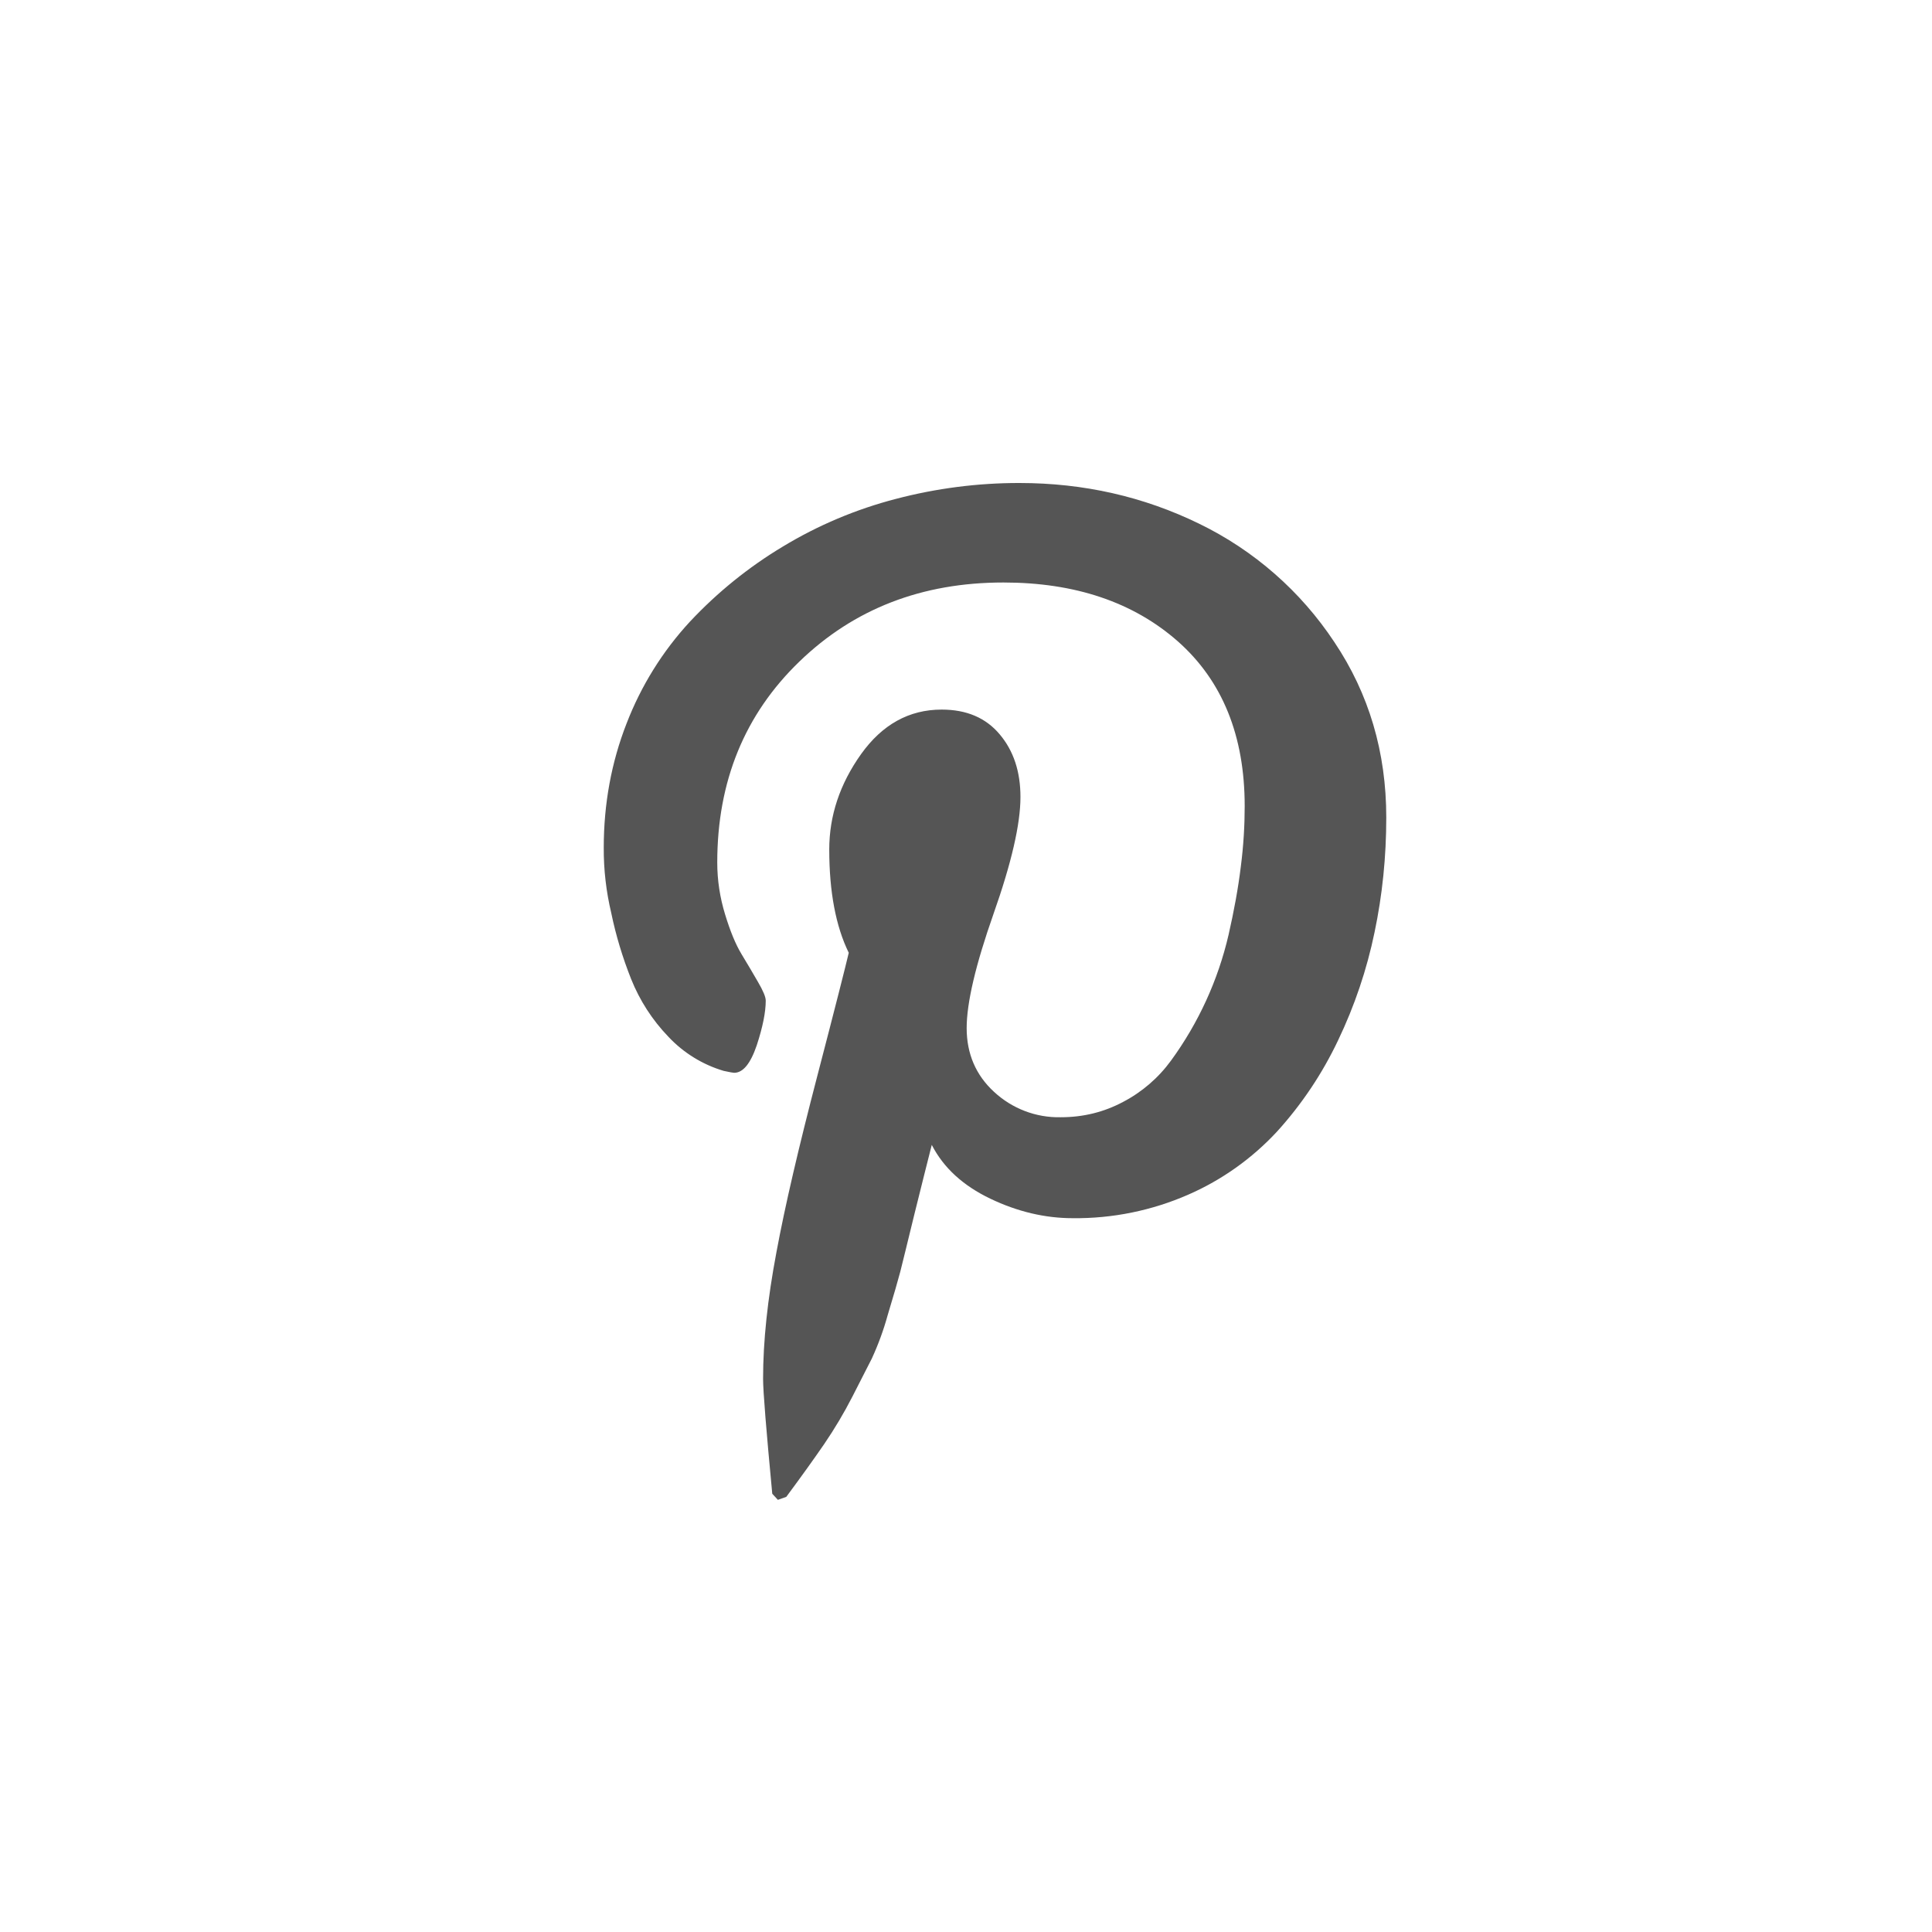 <svg width="32" height="32" viewBox="0 0 32 32" fill="none" xmlns="http://www.w3.org/2000/svg">
<path d="M10 14.041C10 13.313 10.127 12.625 10.378 11.983C10.618 11.36 10.974 10.787 11.427 10.297C11.88 9.813 12.398 9.394 12.966 9.053C13.549 8.7 14.18 8.434 14.84 8.263C15.507 8.088 16.195 7.999 16.885 8C17.951 8 18.943 8.226 19.863 8.675C20.771 9.116 21.544 9.793 22.101 10.635C22.675 11.491 22.961 12.46 22.961 13.54C22.961 14.188 22.897 14.821 22.767 15.441C22.639 16.06 22.436 16.661 22.163 17.231C21.901 17.783 21.56 18.293 21.15 18.744C20.737 19.189 20.238 19.544 19.682 19.787C19.079 20.051 18.427 20.184 17.768 20.177C17.311 20.177 16.854 20.07 16.403 19.854C15.952 19.638 15.628 19.343 15.433 18.963C15.365 19.227 15.271 19.607 15.147 20.104C15.027 20.599 14.947 20.92 14.911 21.065C14.873 21.209 14.804 21.449 14.703 21.782C14.635 22.029 14.547 22.27 14.44 22.502L14.118 23.133C13.979 23.404 13.823 23.666 13.652 23.917C13.483 24.163 13.273 24.456 13.023 24.793L12.884 24.842L12.791 24.741C12.691 23.681 12.639 23.046 12.639 22.836C12.639 22.216 12.713 21.52 12.859 20.747C13.002 19.974 13.229 19.004 13.533 17.837C13.837 16.671 14.011 15.984 14.058 15.781C13.844 15.344 13.735 14.773 13.735 14.071C13.735 13.511 13.91 12.986 14.261 12.492C14.613 11.999 15.058 11.753 15.597 11.753C16.01 11.753 16.33 11.89 16.559 12.164C16.789 12.437 16.902 12.782 16.902 13.202C16.902 13.647 16.754 14.292 16.456 15.136C16.159 15.98 16.011 16.61 16.011 17.028C16.011 17.452 16.162 17.807 16.465 18.085C16.765 18.363 17.16 18.514 17.569 18.505C17.94 18.505 18.283 18.421 18.602 18.251C18.916 18.087 19.188 17.852 19.397 17.565C19.851 16.942 20.175 16.234 20.349 15.483C20.439 15.088 20.508 14.713 20.551 14.36C20.597 14.005 20.616 13.67 20.616 13.352C20.616 12.185 20.246 11.275 19.509 10.623C18.769 9.972 17.805 9.648 16.619 9.648C15.27 9.648 14.143 10.084 13.239 10.959C12.335 11.832 11.88 12.941 11.88 14.286C11.88 14.582 11.925 14.869 12.01 15.146C12.094 15.422 12.184 15.642 12.283 15.805C12.38 15.965 12.472 16.121 12.555 16.265C12.639 16.409 12.683 16.512 12.683 16.574C12.683 16.763 12.634 17.009 12.534 17.314C12.43 17.618 12.307 17.769 12.159 17.769C12.145 17.769 12.087 17.759 11.986 17.737C11.636 17.633 11.32 17.438 11.07 17.171C10.804 16.895 10.595 16.57 10.453 16.215C10.312 15.86 10.201 15.494 10.124 15.121C10.04 14.767 9.998 14.405 10 14.041Z" fill="#555555"/>
</svg>
